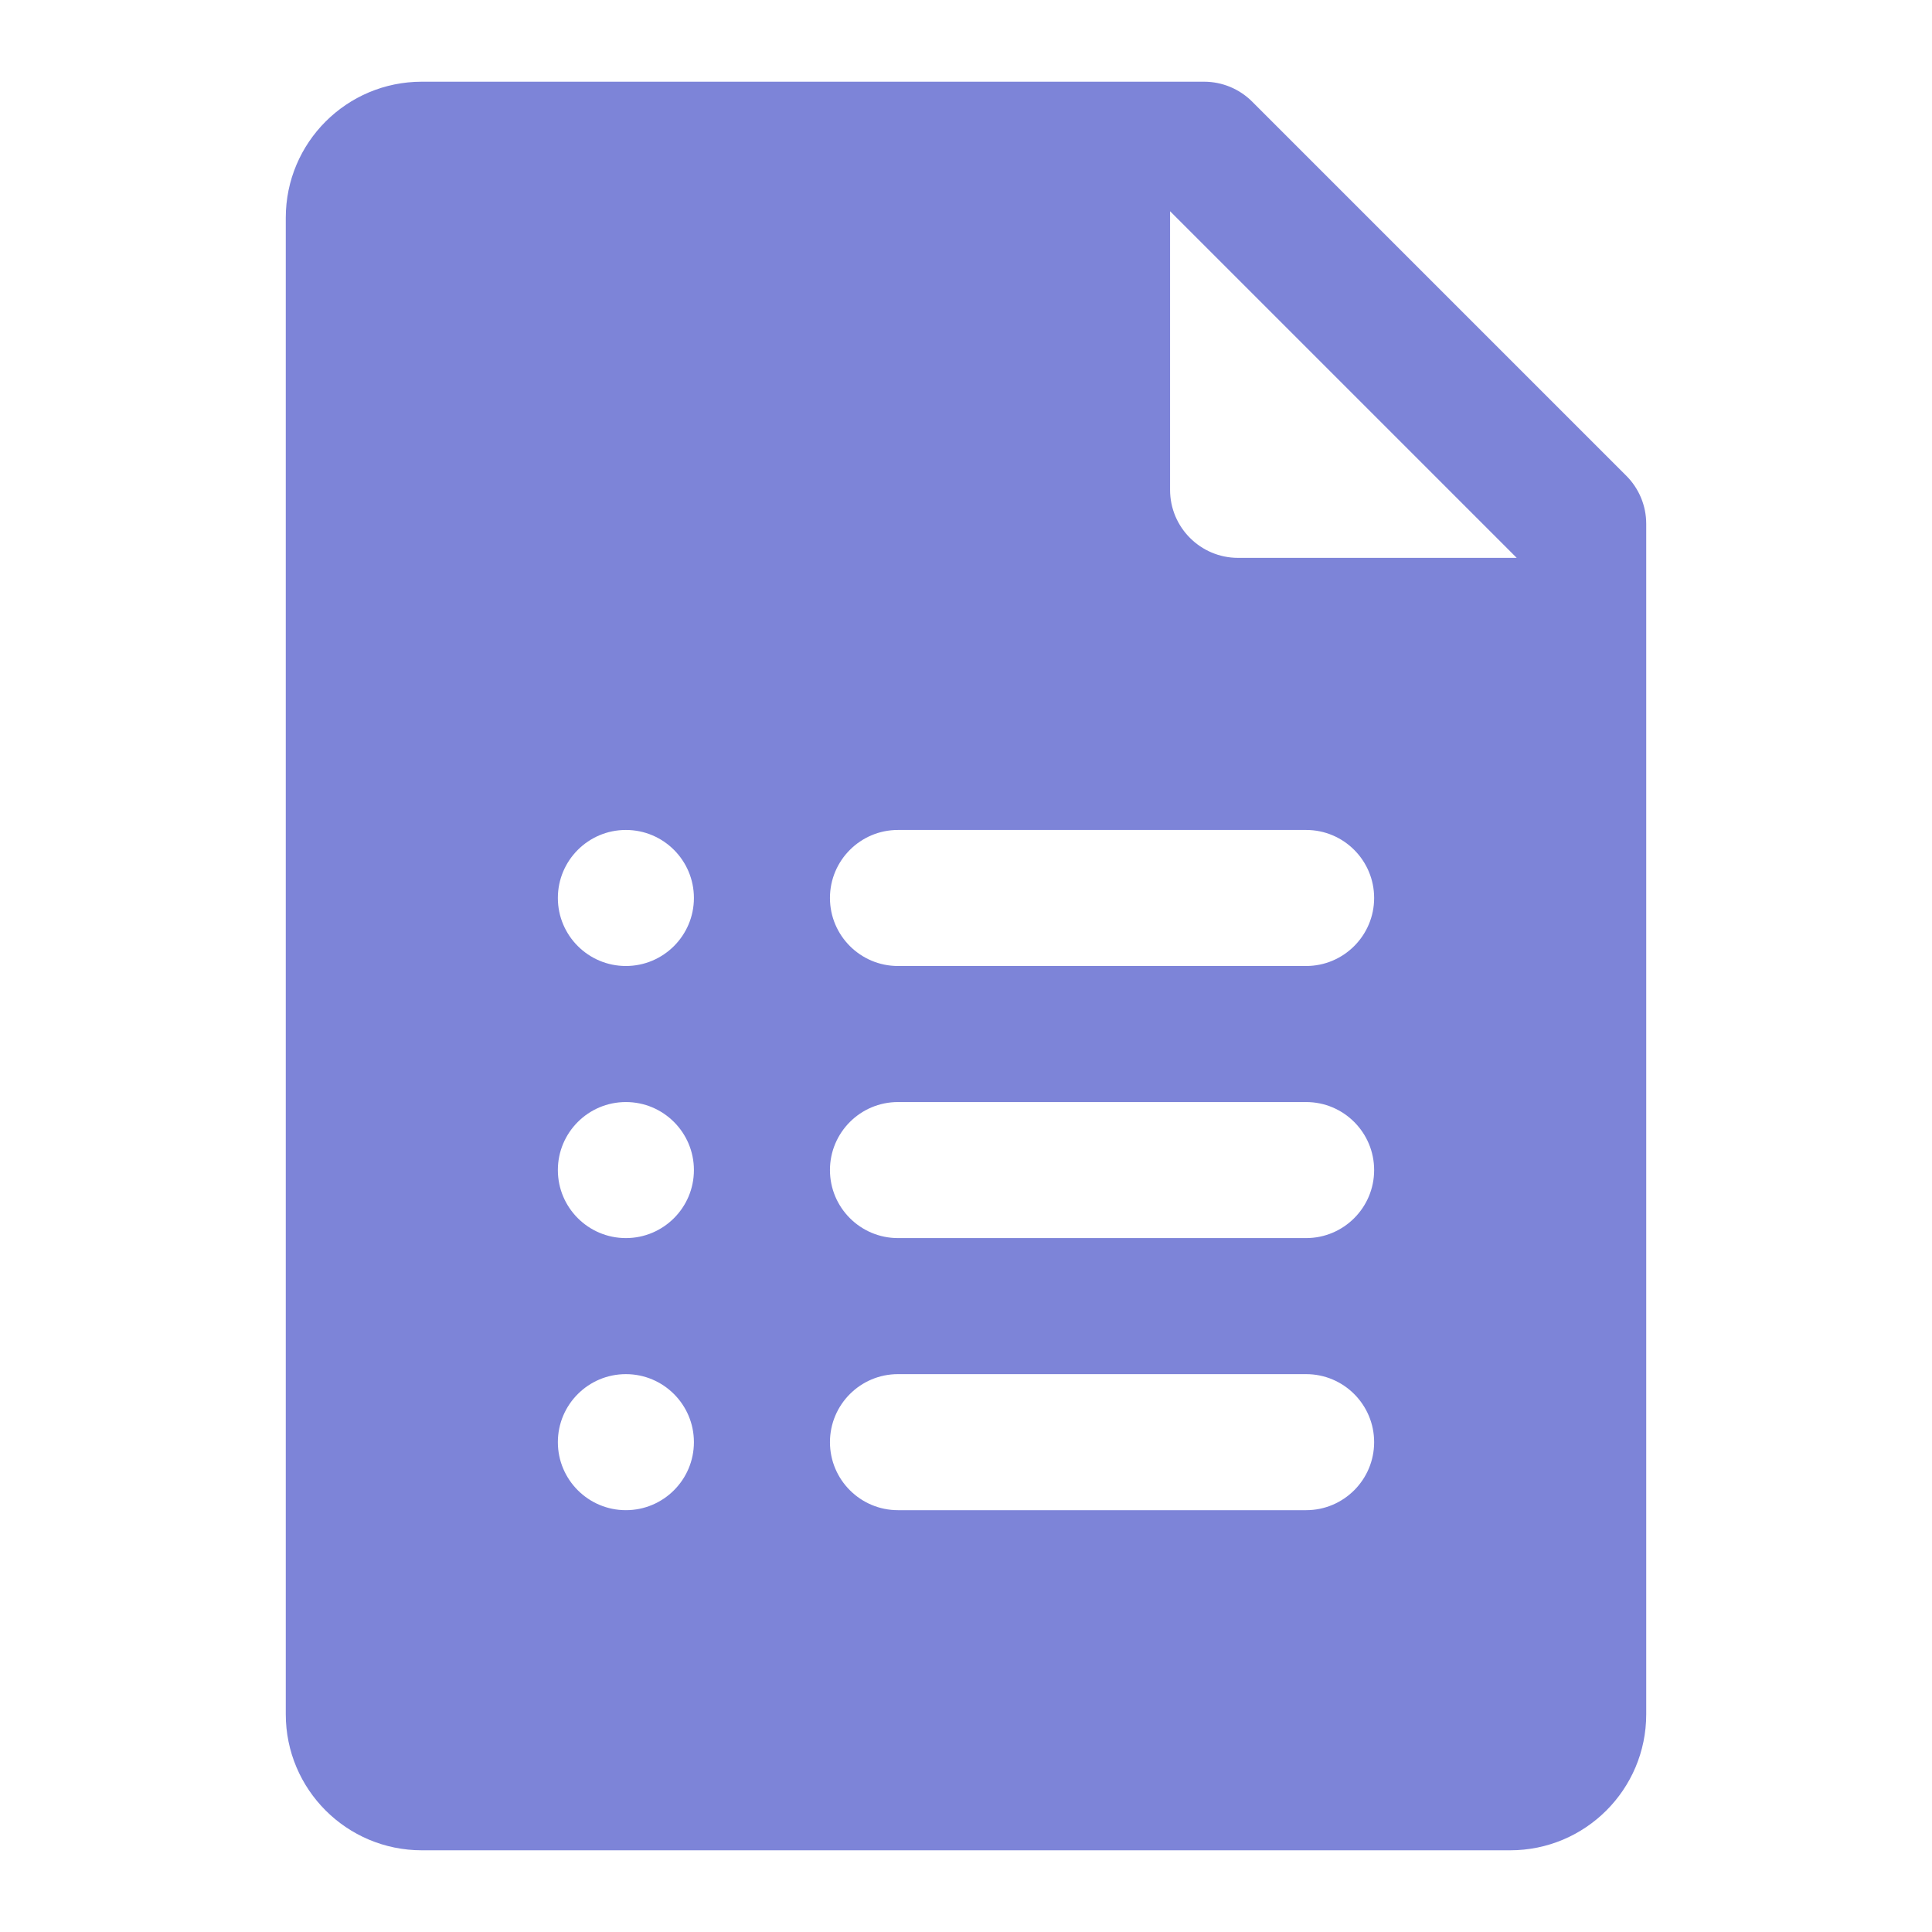 <svg id='Google_Forms_48' width='48' height='48' viewBox='0 0 48 48' xmlns='http://www.w3.org/2000/svg' xmlns:xlink='http://www.w3.org/1999/xlink'><rect width='48' height='48' stroke='none' fill='#000000' opacity='0'/>


<g transform="matrix(1.69 0 0 1.69 24 24)" >
<path style="stroke: none; stroke-width: 1; stroke-dasharray: none; stroke-linecap: butt; stroke-dashoffset: 0; stroke-linejoin: miter; stroke-miterlimit: 4; fill: rgb(125, 132, 216); fill-rule: nonzero; opacity: 1;" transform=" translate(-15, -15)" d="M 24.707 7.793 L 19.207 2.293 C 19.019 2.105 18.765 2 18.5 2 L 7 2 C 5.895 2 5 2.895 5 4 L 5 26 C 5 27.105 5.895 28 7 28 L 23 28 C 24.105 28 25 27.105 25 26 L 25 8.5 C 25 8.235 24.895 7.981 24.707 7.793 z M 10 15 C 9.448 15 9 14.552 9 14 C 9 13.448 9.448 13 10 13 C 10.552 13 11 13.448 11 14 C 11 14.552 10.552 15 10 15 z M 10 19 C 9.448 19 9 18.552 9 18 C 9 17.448 9.448 17 10 17 C 10.552 17 11 17.448 11 18 C 11 18.552 10.552 19 10 19 z M 10 23 C 9.448 23 9 22.552 9 22 C 9 21.448 9.448 21 10 21 C 10.552 21 11 21.448 11 22 C 11 22.552 10.552 23 10 23 z M 20 23 L 14 23 C 13.448 23 13 22.552 13 22 C 13 21.448 13.448 21 14 21 L 20 21 C 20.552 21 21 21.448 21 22 C 21 22.552 20.552 23 20 23 z M 20 19 L 14 19 C 13.448 19 13 18.552 13 18 C 13 17.448 13.448 17 14 17 L 20 17 C 20.552 17 21 17.448 21 18 C 21 18.552 20.552 19 20 19 z M 20 15 L 14 15 C 13.448 15 13 14.552 13 14 C 13 13.448 13.448 13 14 13 L 20 13 C 20.552 13 21 13.448 21 14 C 21 14.552 20.552 15 20 15 z M 19 9 C 18.448 9 18 8.552 18 8 L 18 3.904 L 23.096 9 L 19 9 z" stroke-linecap="round" />
</g>
</svg>